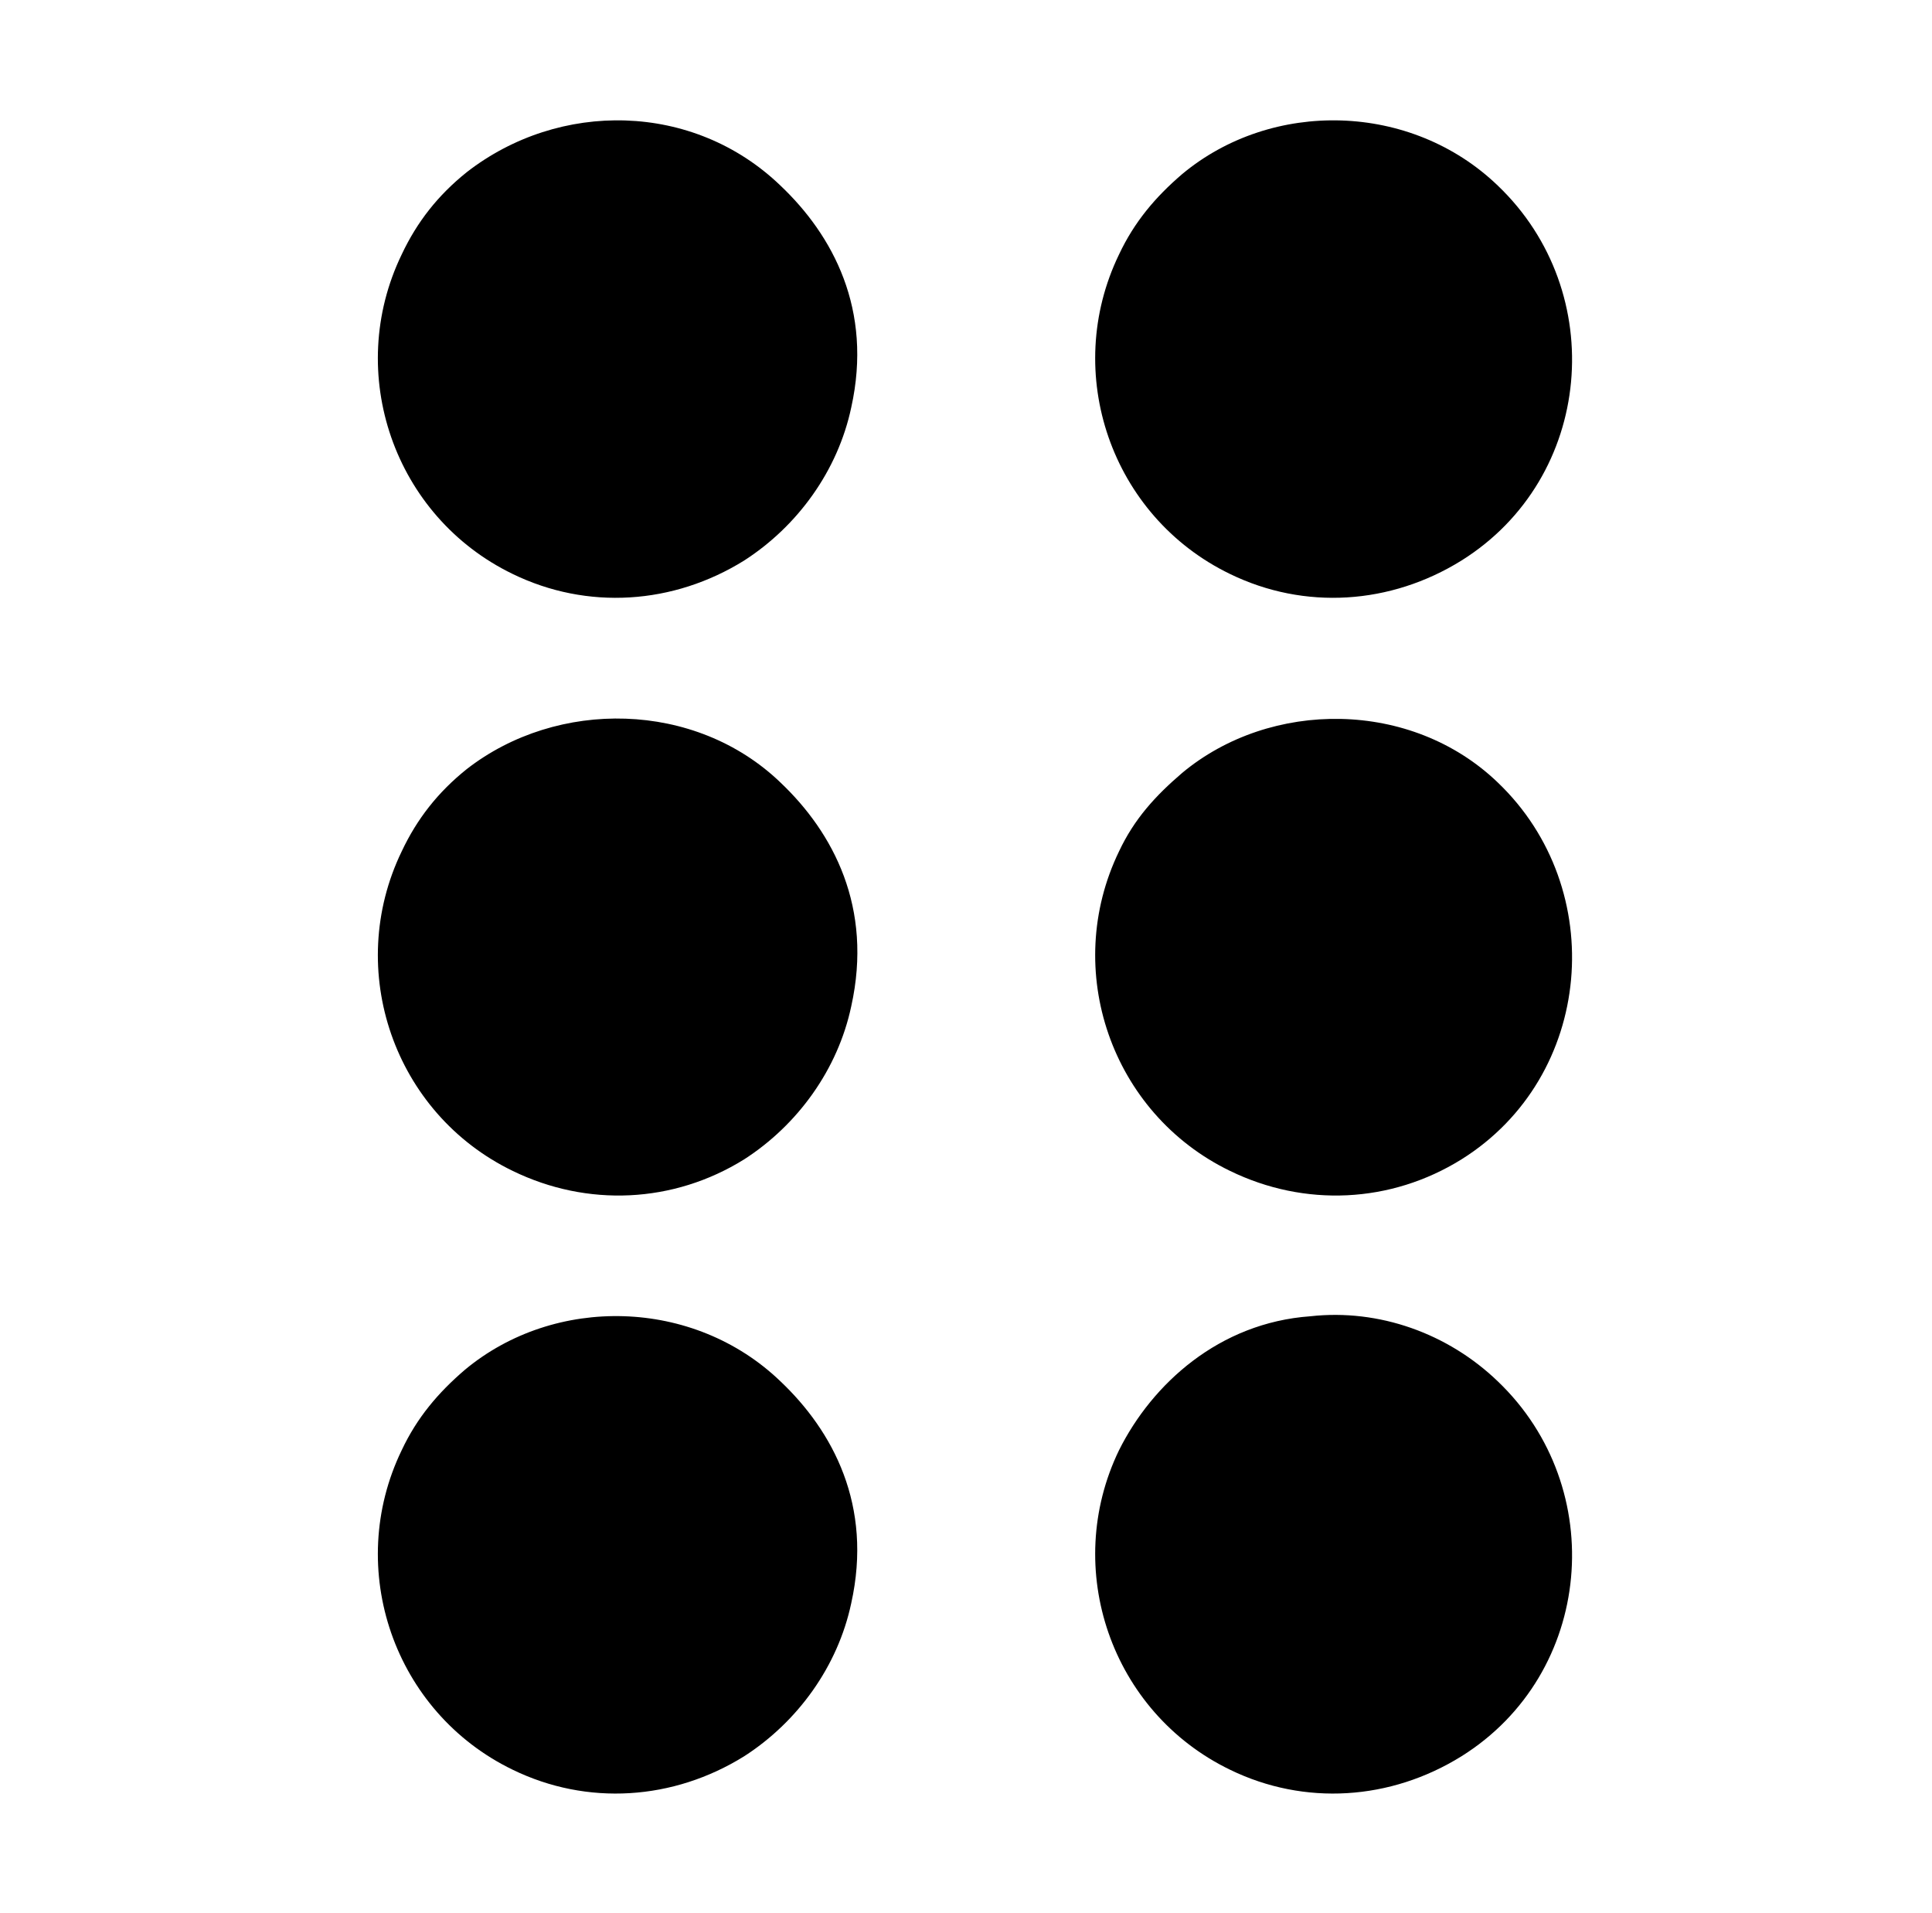 <?xml version="1.0" standalone="no"?>
<!DOCTYPE svg PUBLIC "-//W3C//DTD SVG 1.1//EN" "http://www.w3.org/Graphics/SVG/1.1/DTD/svg11.dtd" >
<svg xmlns="http://www.w3.org/2000/svg" xmlns:xlink="http://www.w3.org/1999/xlink" version="1.1" viewBox="-10 0 1010 1000">
  <g transform="matrix(1 0 0 -1 0 800)">
   <path fill="currentColor"
d="M234 710c48.317 37.58 118.413 36.834 164 -7c27.385 -25.943 48.368 -64.844 37 -116c-7 -33 -28 -62 -56 -80c-37 -23 -82 -26 -121 -7c-62 30 -88 105 -58 167c8 17 19 31 34 43zM608 709c46.954 39.128 119.629 37.626 165 -6
c58.314 -55.663 50.141 -152.787 -19 -196c-37 -23 -82 -26 -121 -7c-62 30 -88 105 -58 167c8 17 19 30 33 42zM234 398c47.396 36.864 119.53 35.759 164 -7c27.568 -26.117 48.482 -65.33 37 -117c-7 -33 -28 -62 -56 -80c-37 -23 -82 -25 -121 -6
c-62 30 -88 105 -58 167c8 17 19 31 34 43zM608 396c46.183 38.486 119.797 38.465 165 -5c58.225 -55.579 50.242 -153.724 -19 -197c-37 -23 -82 -25 -121 -6c-62 30 -88 105 -58 167c8 17 19 29 33 41zM233 84c46.954 39.128 119.629 37.626 165 -6
c27.385 -25.943 48.368 -64.844 37 -116c-7 -33 -28 -62 -56 -80c-37 -23 -82 -26 -121 -7c-62 30 -88 105 -58 167c8 17 19 30 33 42zM675 112c-47.654 -3.404 -82.657 -35.313 -100 -70c-30 -62 -4 -137 58 -167c39 -19 84 -16 121 7
c69.106 43.191 77.346 140.306 19 196c-26 25 -62 38 -98 34z" />
  </g>

</svg>

